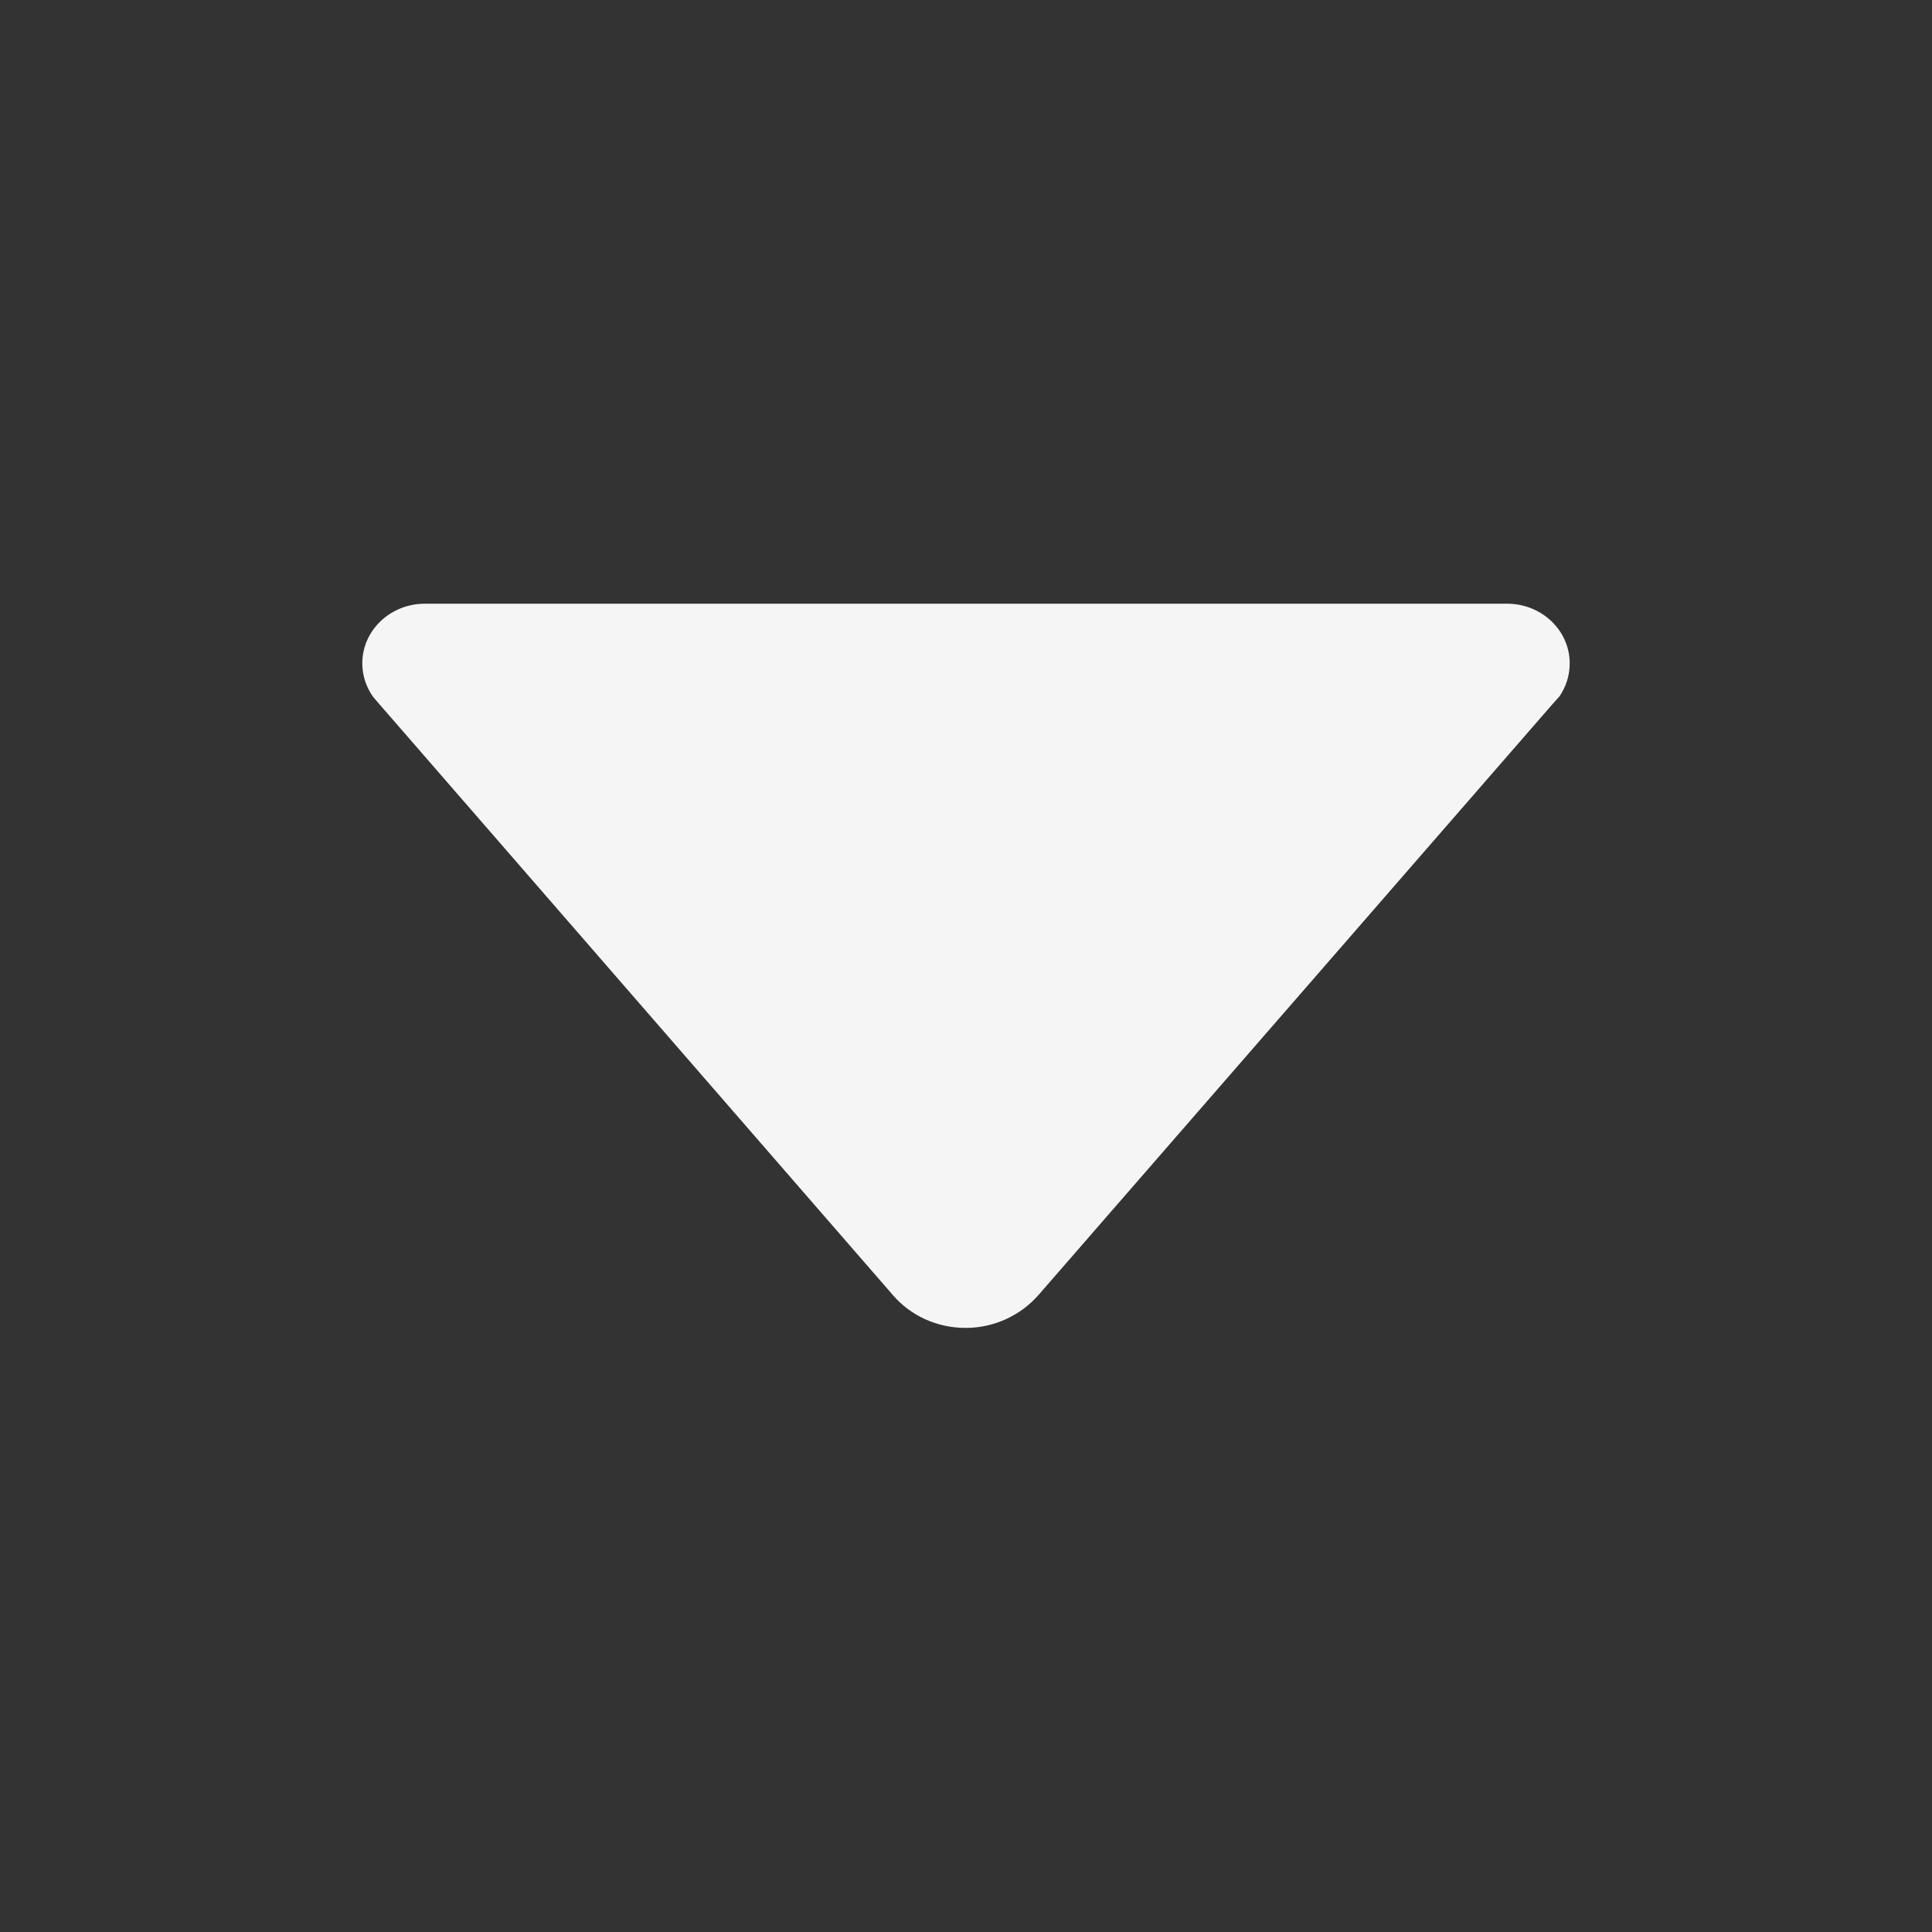 <svg xmlns="http://www.w3.org/2000/svg" width="25" height="25" viewBox="0 0 25 25" fill="none">
  <rect x="0" y="0" width="25" height="25" fill="#333333" stroke="none"/>
  <path d="M4.829 9.019L4.917 9.121L11.558 16.763C11.782 17.021 12.119 17.183 12.495 17.183C12.871 17.183 13.208 17.017 13.433 16.763L20.068 9.136L20.181 9.009C20.264 8.887 20.312 8.74 20.312 8.584C20.312 8.159 19.951 7.812 19.502 7.812H5.498C5.049 7.812 4.688 8.159 4.688 8.584C4.688 8.745 4.741 8.896 4.829 9.019Z" fill="#F5F5F5"/>
</svg>